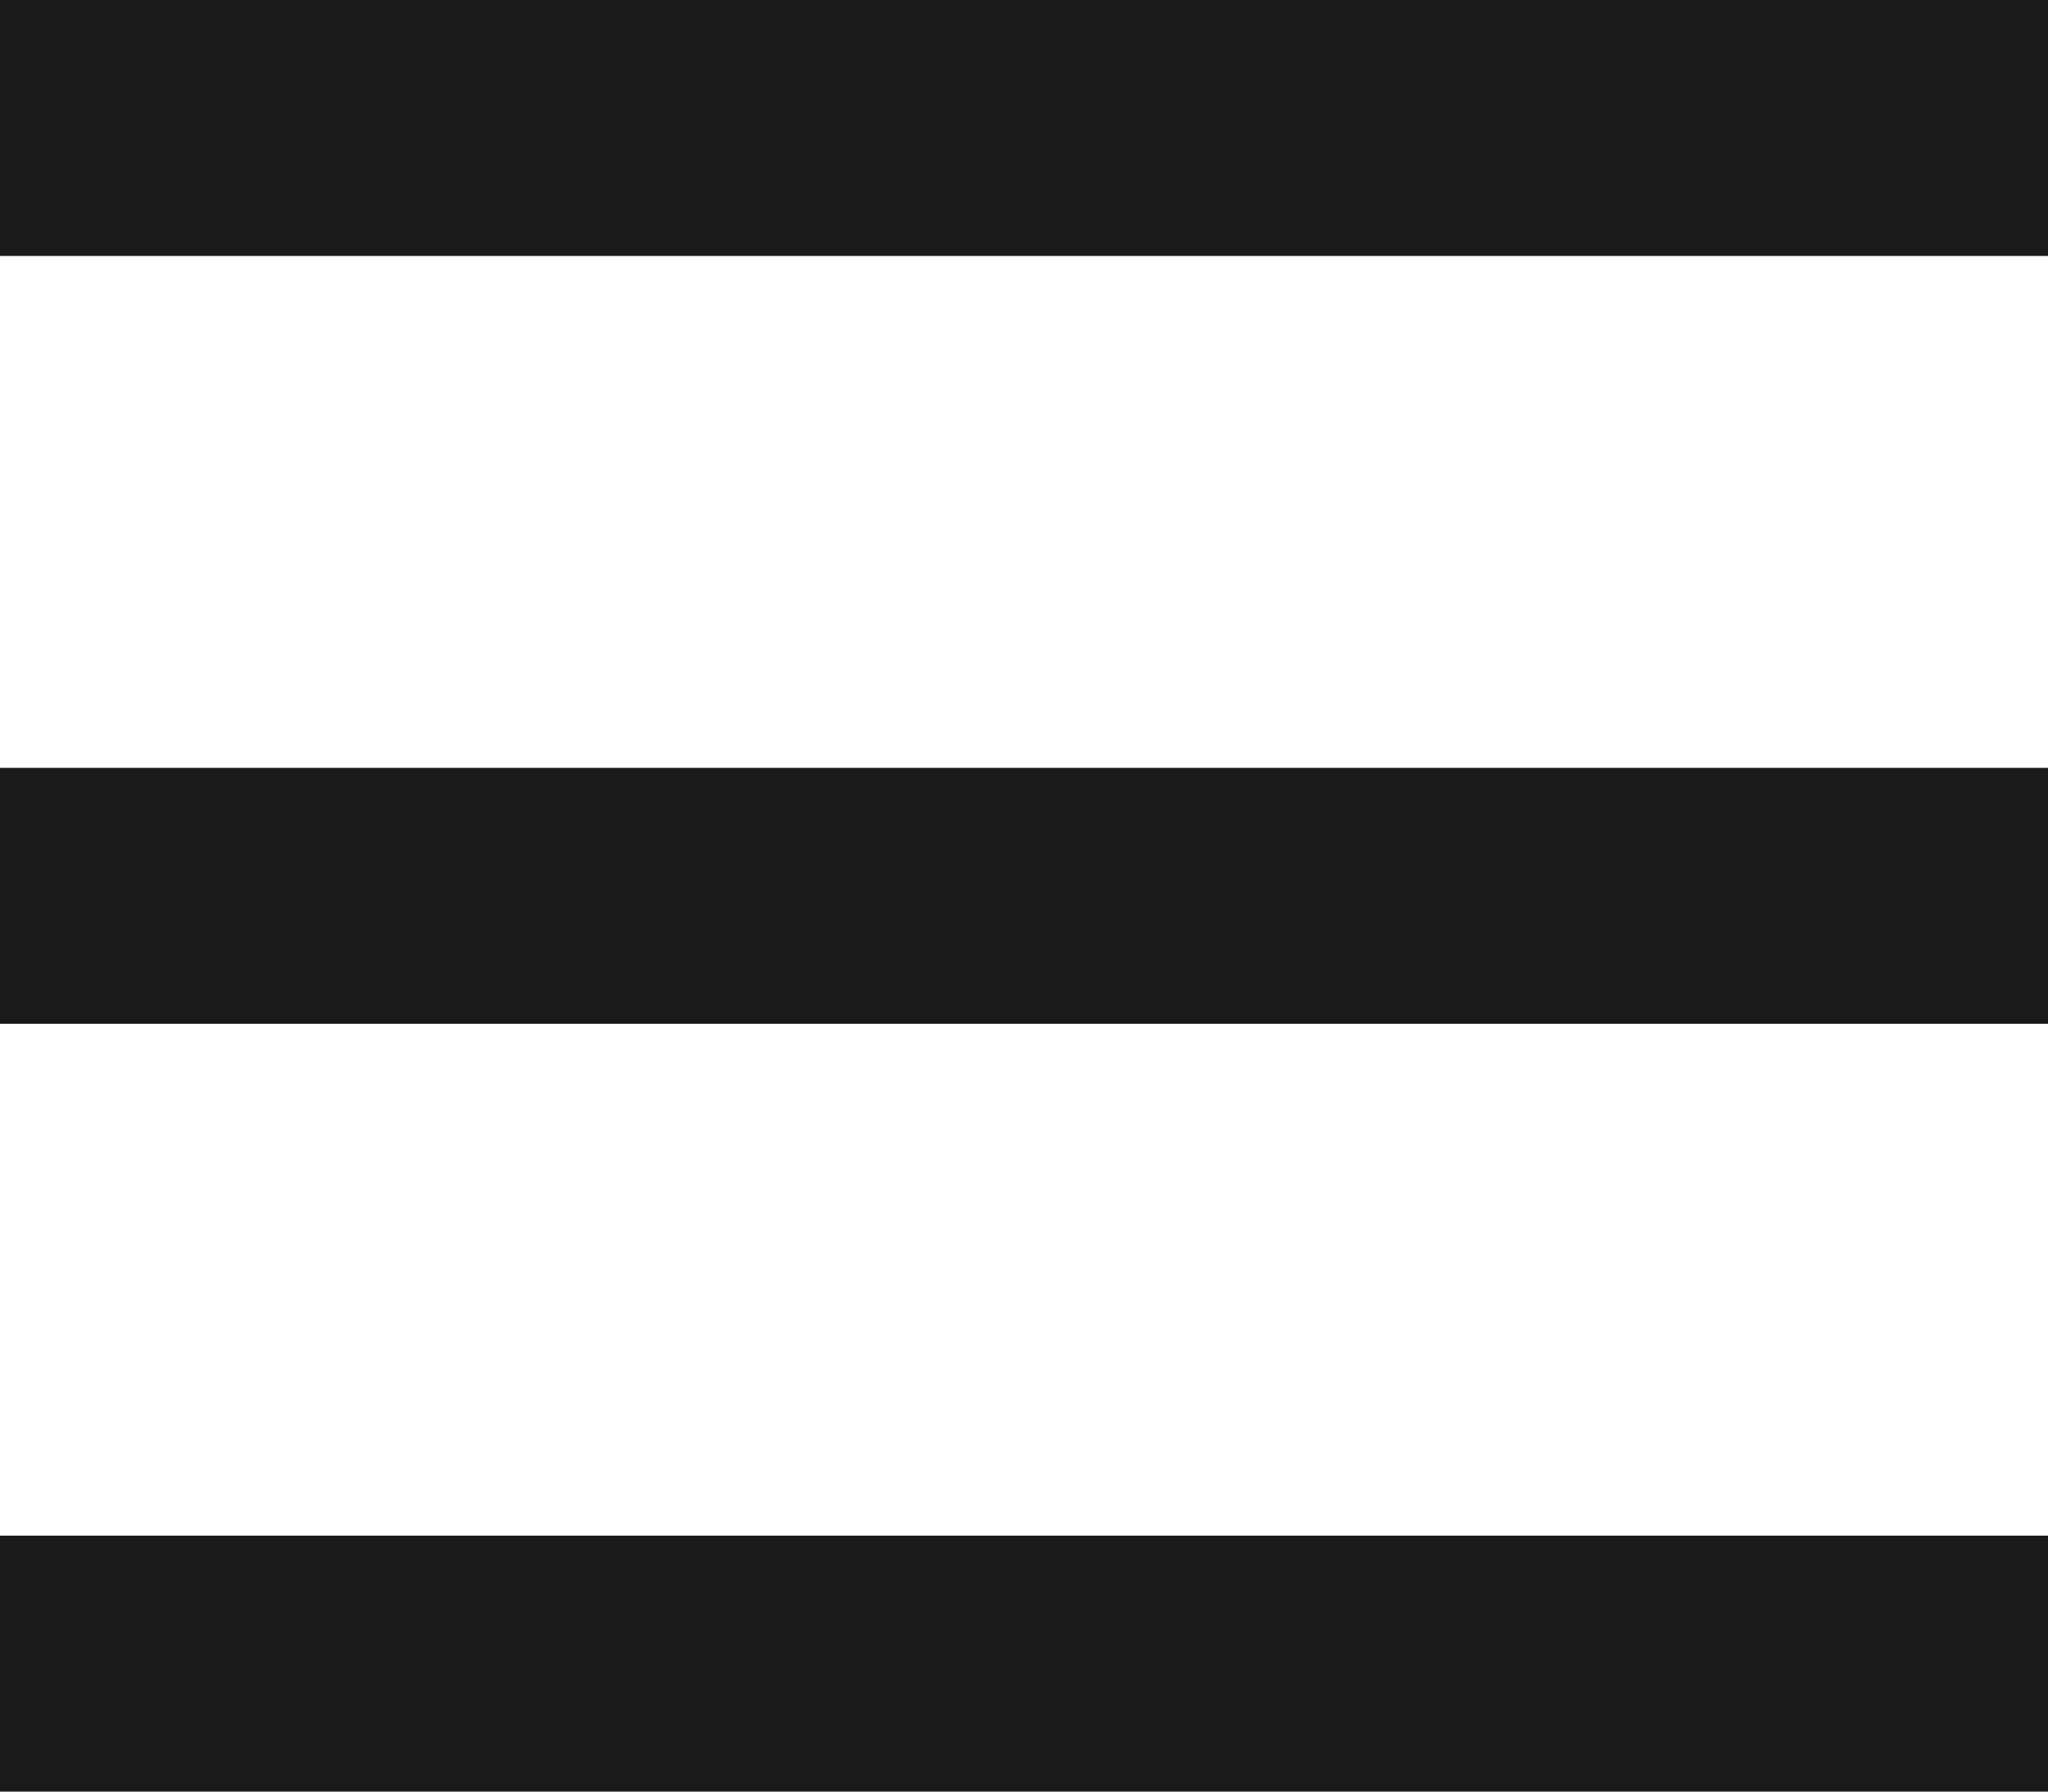 <svg width="16" height="14" viewBox="0 0 16 14" fill="none" xmlns="http://www.w3.org/2000/svg">
<path fill-rule="evenodd" clip-rule="evenodd" d="M0 0H16V2H0V0ZM0 12H16V14H0V12ZM16 6H0V8H16V6Z" fill="#1A1A1A"/>
</svg>
